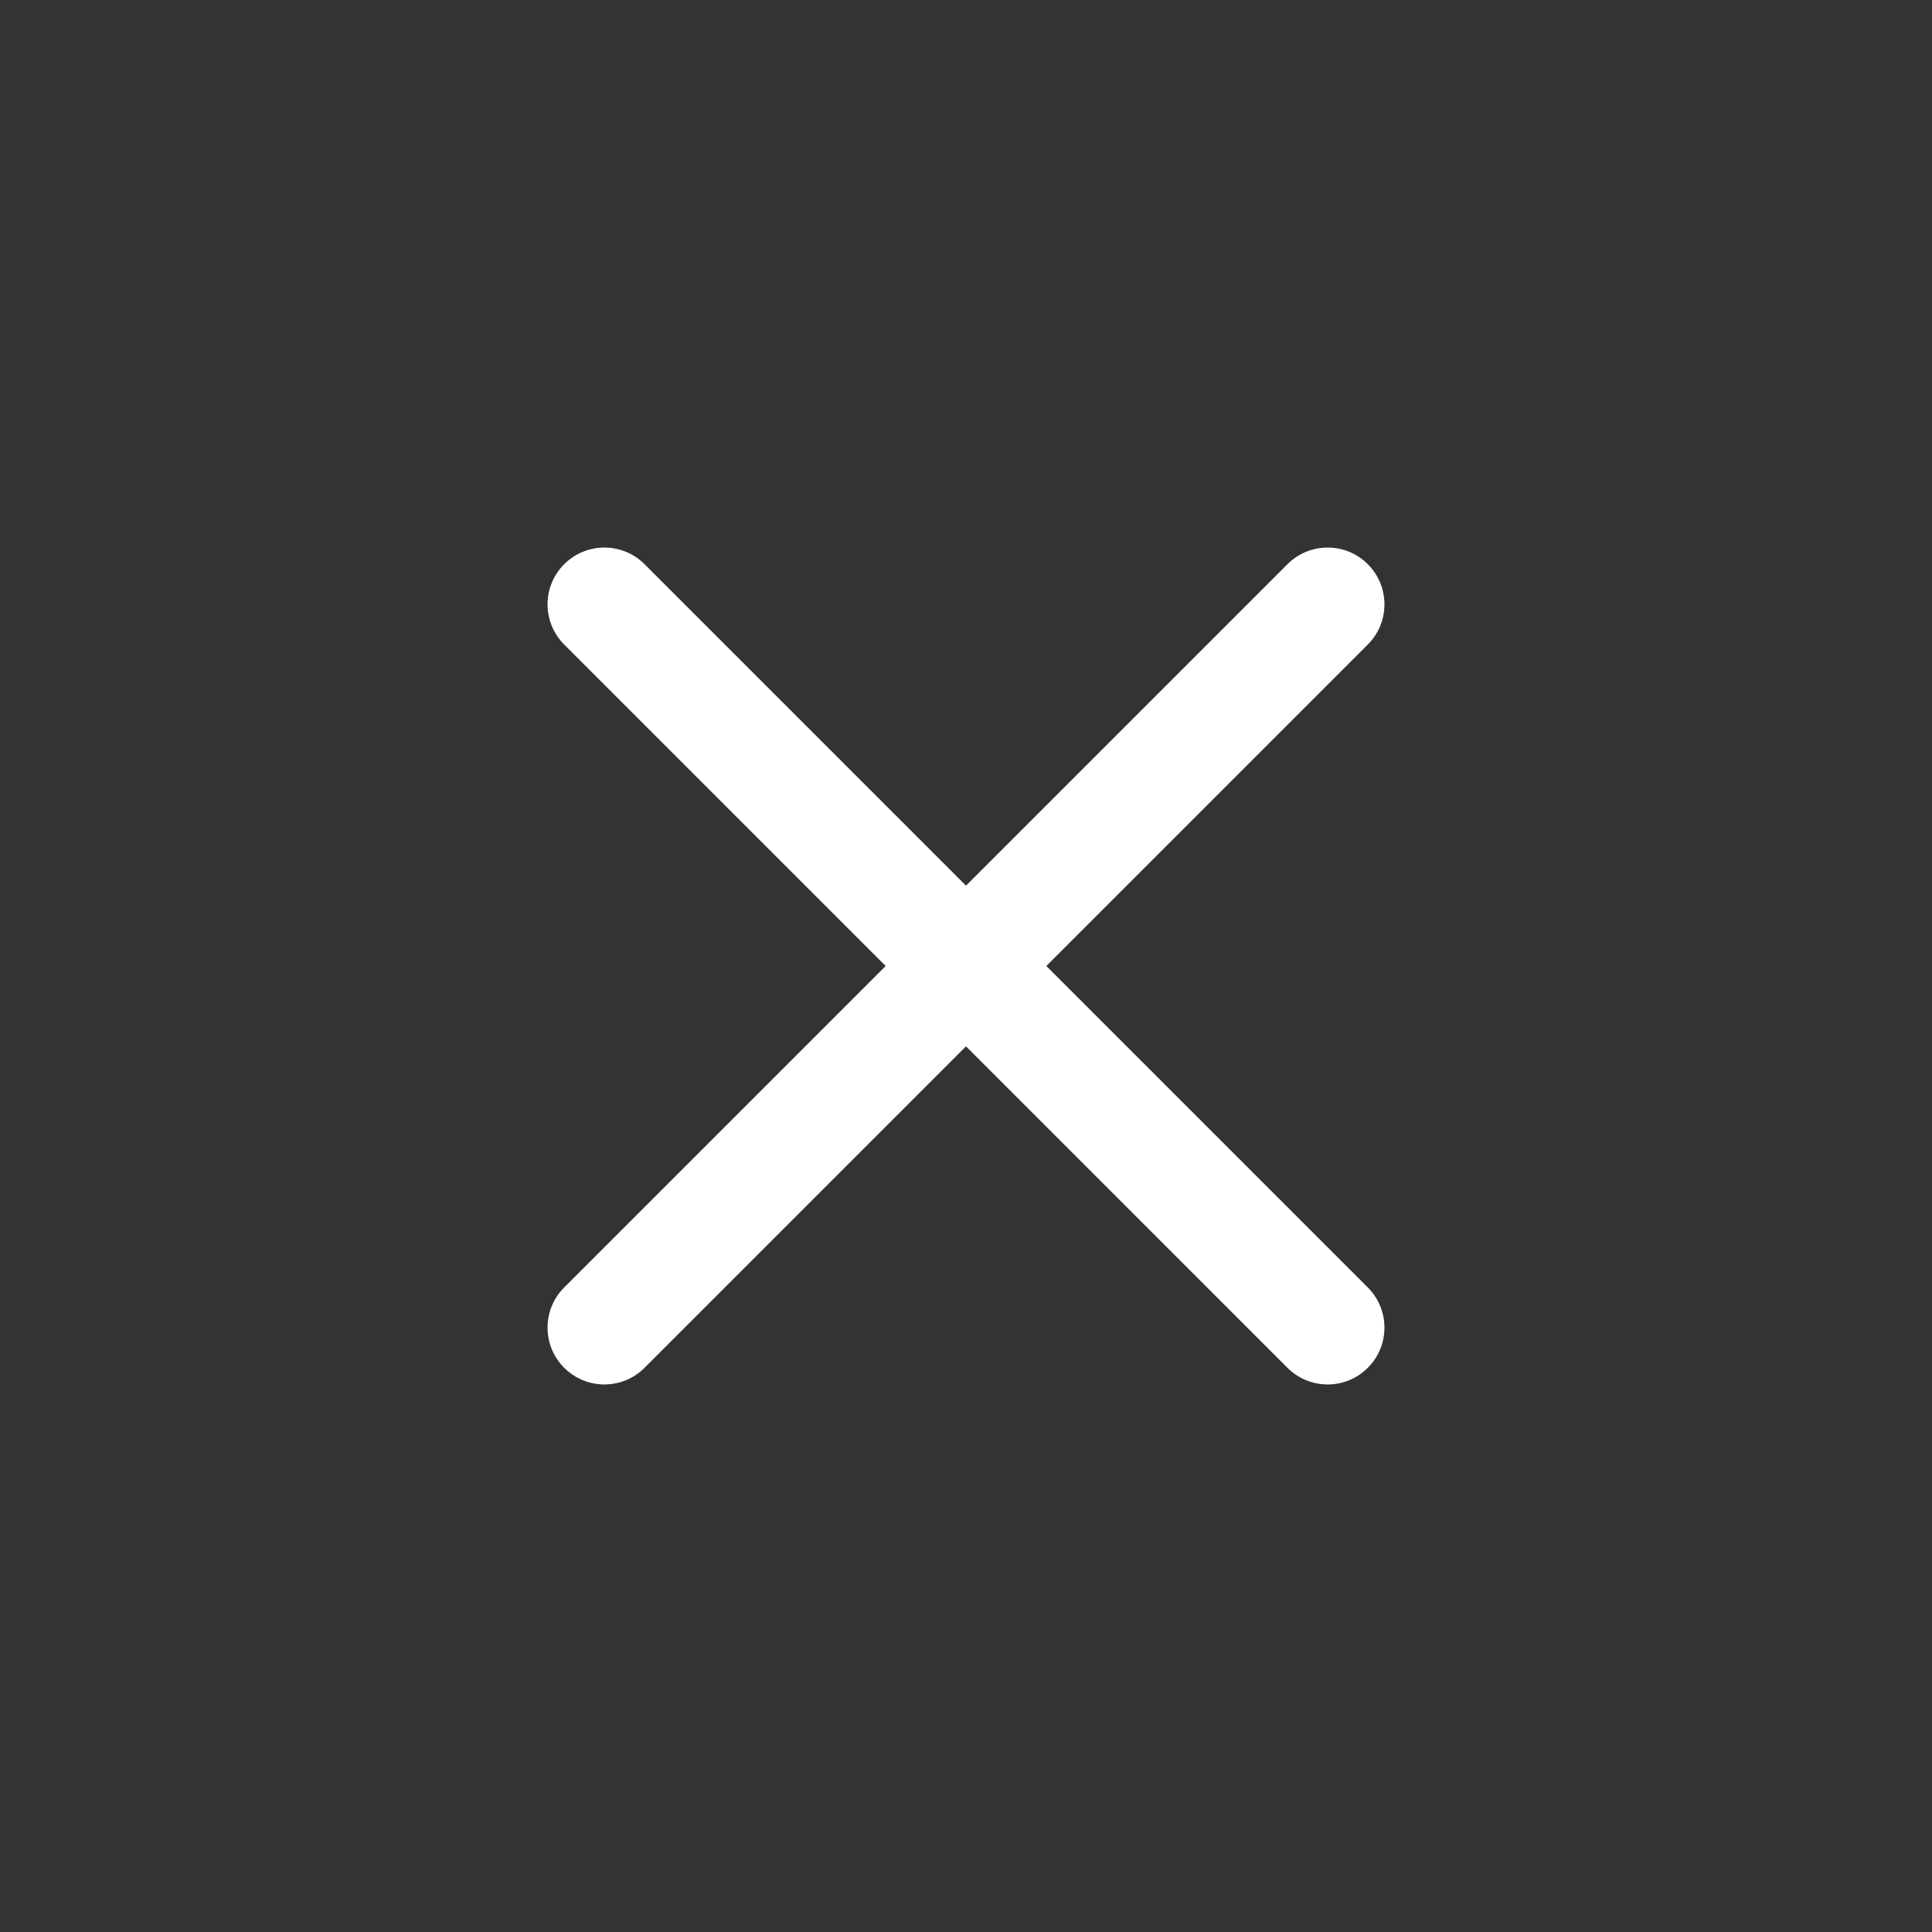 <svg width="34" height="34" viewBox="0 0 34 34" fill="none" xmlns="http://www.w3.org/2000/svg">
<rect x="0" y="0" width="34" height="34" fill="#333333" stroke="none"/>
<path d="M9.929 22.657L15.586 17L9.929 11.343C9.741 11.156 9.636 10.901 9.636 10.636C9.636 10.371 9.741 10.117 9.929 9.929C10.117 9.741 10.371 9.636 10.636 9.636C10.901 9.636 11.156 9.741 11.343 9.929L17 15.586L22.657 9.929C22.844 9.741 23.099 9.636 23.364 9.636C23.629 9.636 23.884 9.741 24.071 9.929C24.259 10.117 24.364 10.371 24.364 10.636C24.364 10.901 24.259 11.156 24.071 11.343L18.414 17L24.071 22.657C24.259 22.844 24.364 23.099 24.364 23.364C24.364 23.629 24.259 23.884 24.071 24.071C23.884 24.259 23.629 24.364 23.364 24.364C23.099 24.364 22.844 24.259 22.657 24.071L17 18.414L11.343 24.071C11.156 24.259 10.901 24.364 10.636 24.364C10.371 24.364 10.117 24.259 9.929 24.071C9.741 23.884 9.636 23.629 9.636 23.364C9.636 23.099 9.741 22.844 9.929 22.657V22.657Z" fill="white"/>
</svg>
